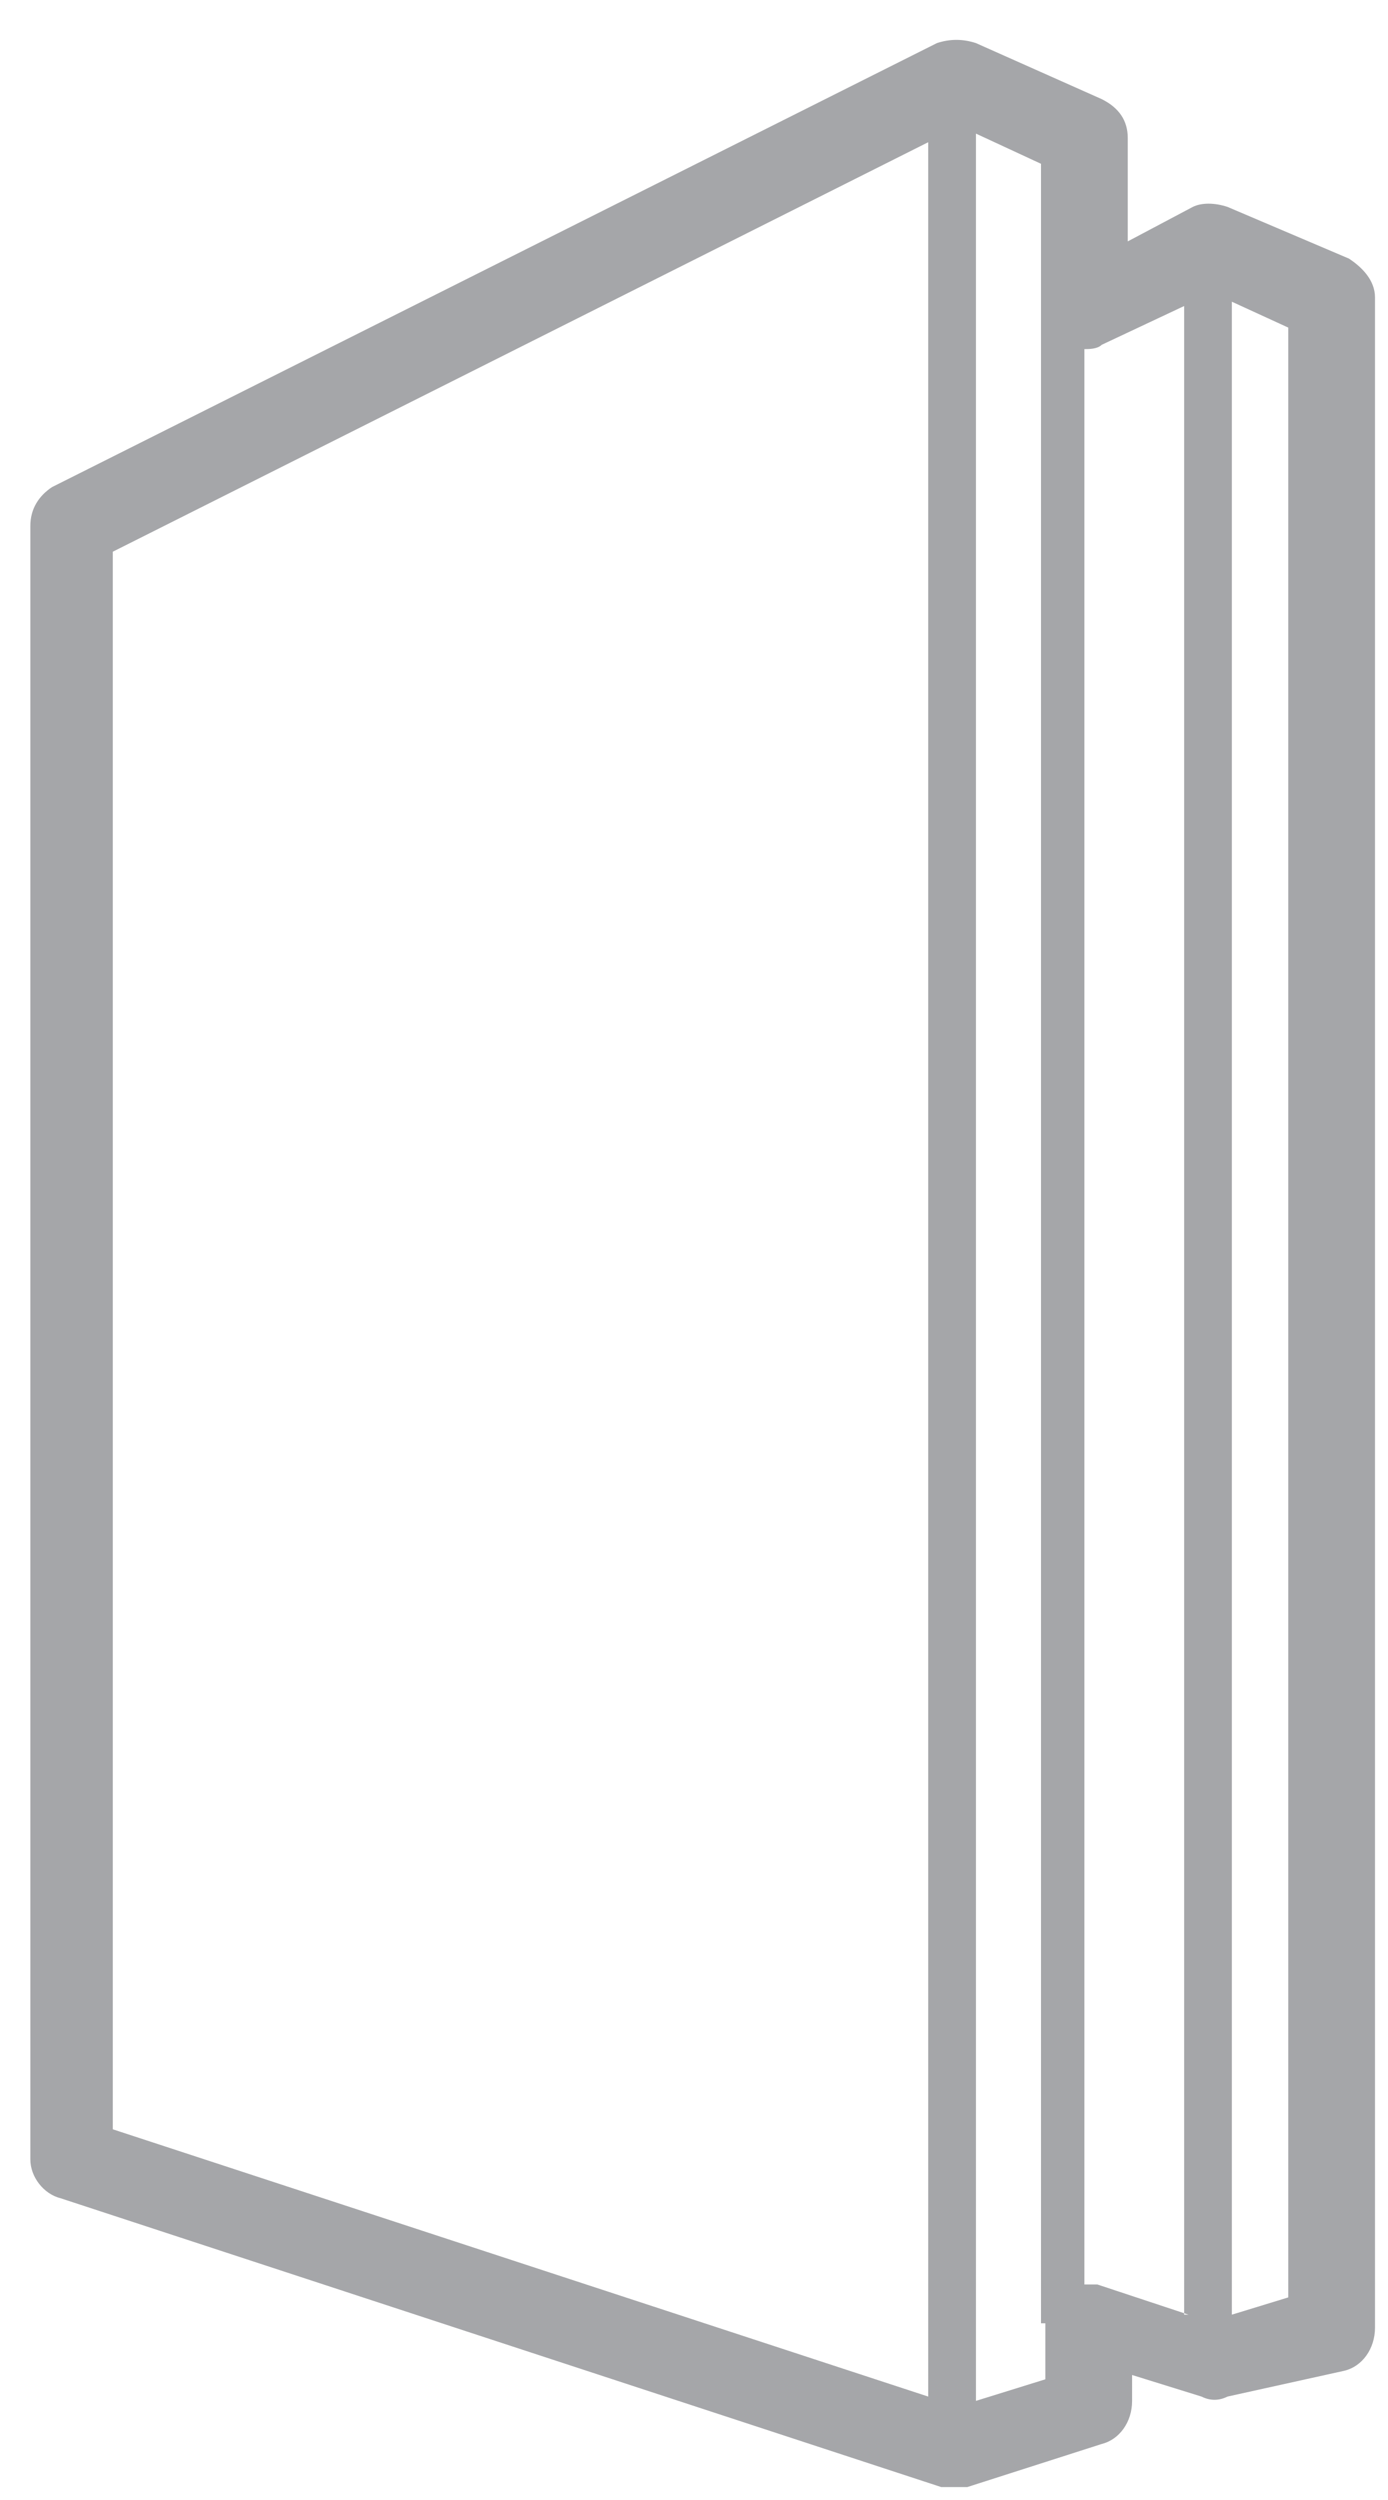 
<svg width="30px" height="54px" viewBox="246 252 30 54" version="1.1" xmlns="http://www.w3.org/2000/svg" xmlns:xlink="http://www.w3.org/1999/xlink">
    <defs></defs>
    <g id="noun_199866_cc" stroke="none" stroke-width="1" fill="none" fill-rule="evenodd" transform="translate(246, 252)">
        <g id="Group" fill="#A5A6A9">
            <path d="M29.156,5.586 L26.531,4.469 C26.25,4.376 25.969,4.376 25.781,4.469 L24.375,5.214 L24.375,2.979 C24.375,2.607 24.188,2.328 23.812,2.141 L21.094,0.931 C20.812,0.838 20.531,0.838 20.25,0.931 L1.125,10.521 C0.844,10.707 0.656,10.986 0.656,11.359 L0.656,46.645 C0.656,47.017 0.938,47.39 1.312,47.483 L20.344,53.721 L20.625,53.721 L20.906,53.721 L23.812,52.79 C24.188,52.697 24.469,52.324 24.469,51.859 L24.469,51.3 L25.969,51.766 C26.156,51.859 26.344,51.859 26.531,51.766 L29.062,51.207 C29.438,51.114 29.719,50.741 29.719,50.276 L29.719,6.424 C29.719,6.052 29.438,5.772 29.156,5.586 L29.156,5.586 Z M20.062,51.766 L2.438,45.993 L2.438,11.917 L20.062,3.072 L20.062,51.766 L20.062,51.766 Z M22.594,50.183 C22.594,50.183 22.5,50.183 22.594,50.183 L22.594,51.393 L21.094,51.859 L21.094,2.886 L22.5,3.538 L22.5,6.61 L22.5,6.703 L22.5,50.183 L22.594,50.183 Z M25.688,49.997 L23.719,49.345 L23.438,49.345 L23.438,7.541 C23.531,7.541 23.719,7.541 23.812,7.448 L25.594,6.61 L25.594,49.997 L25.688,49.997 Z M27.844,49.624 L26.625,49.997 L26.625,6.517 L27.844,7.076 L27.844,49.624 L27.844,49.624 Z" id="Shape"></path>
        </g>
    </g>
</svg>
